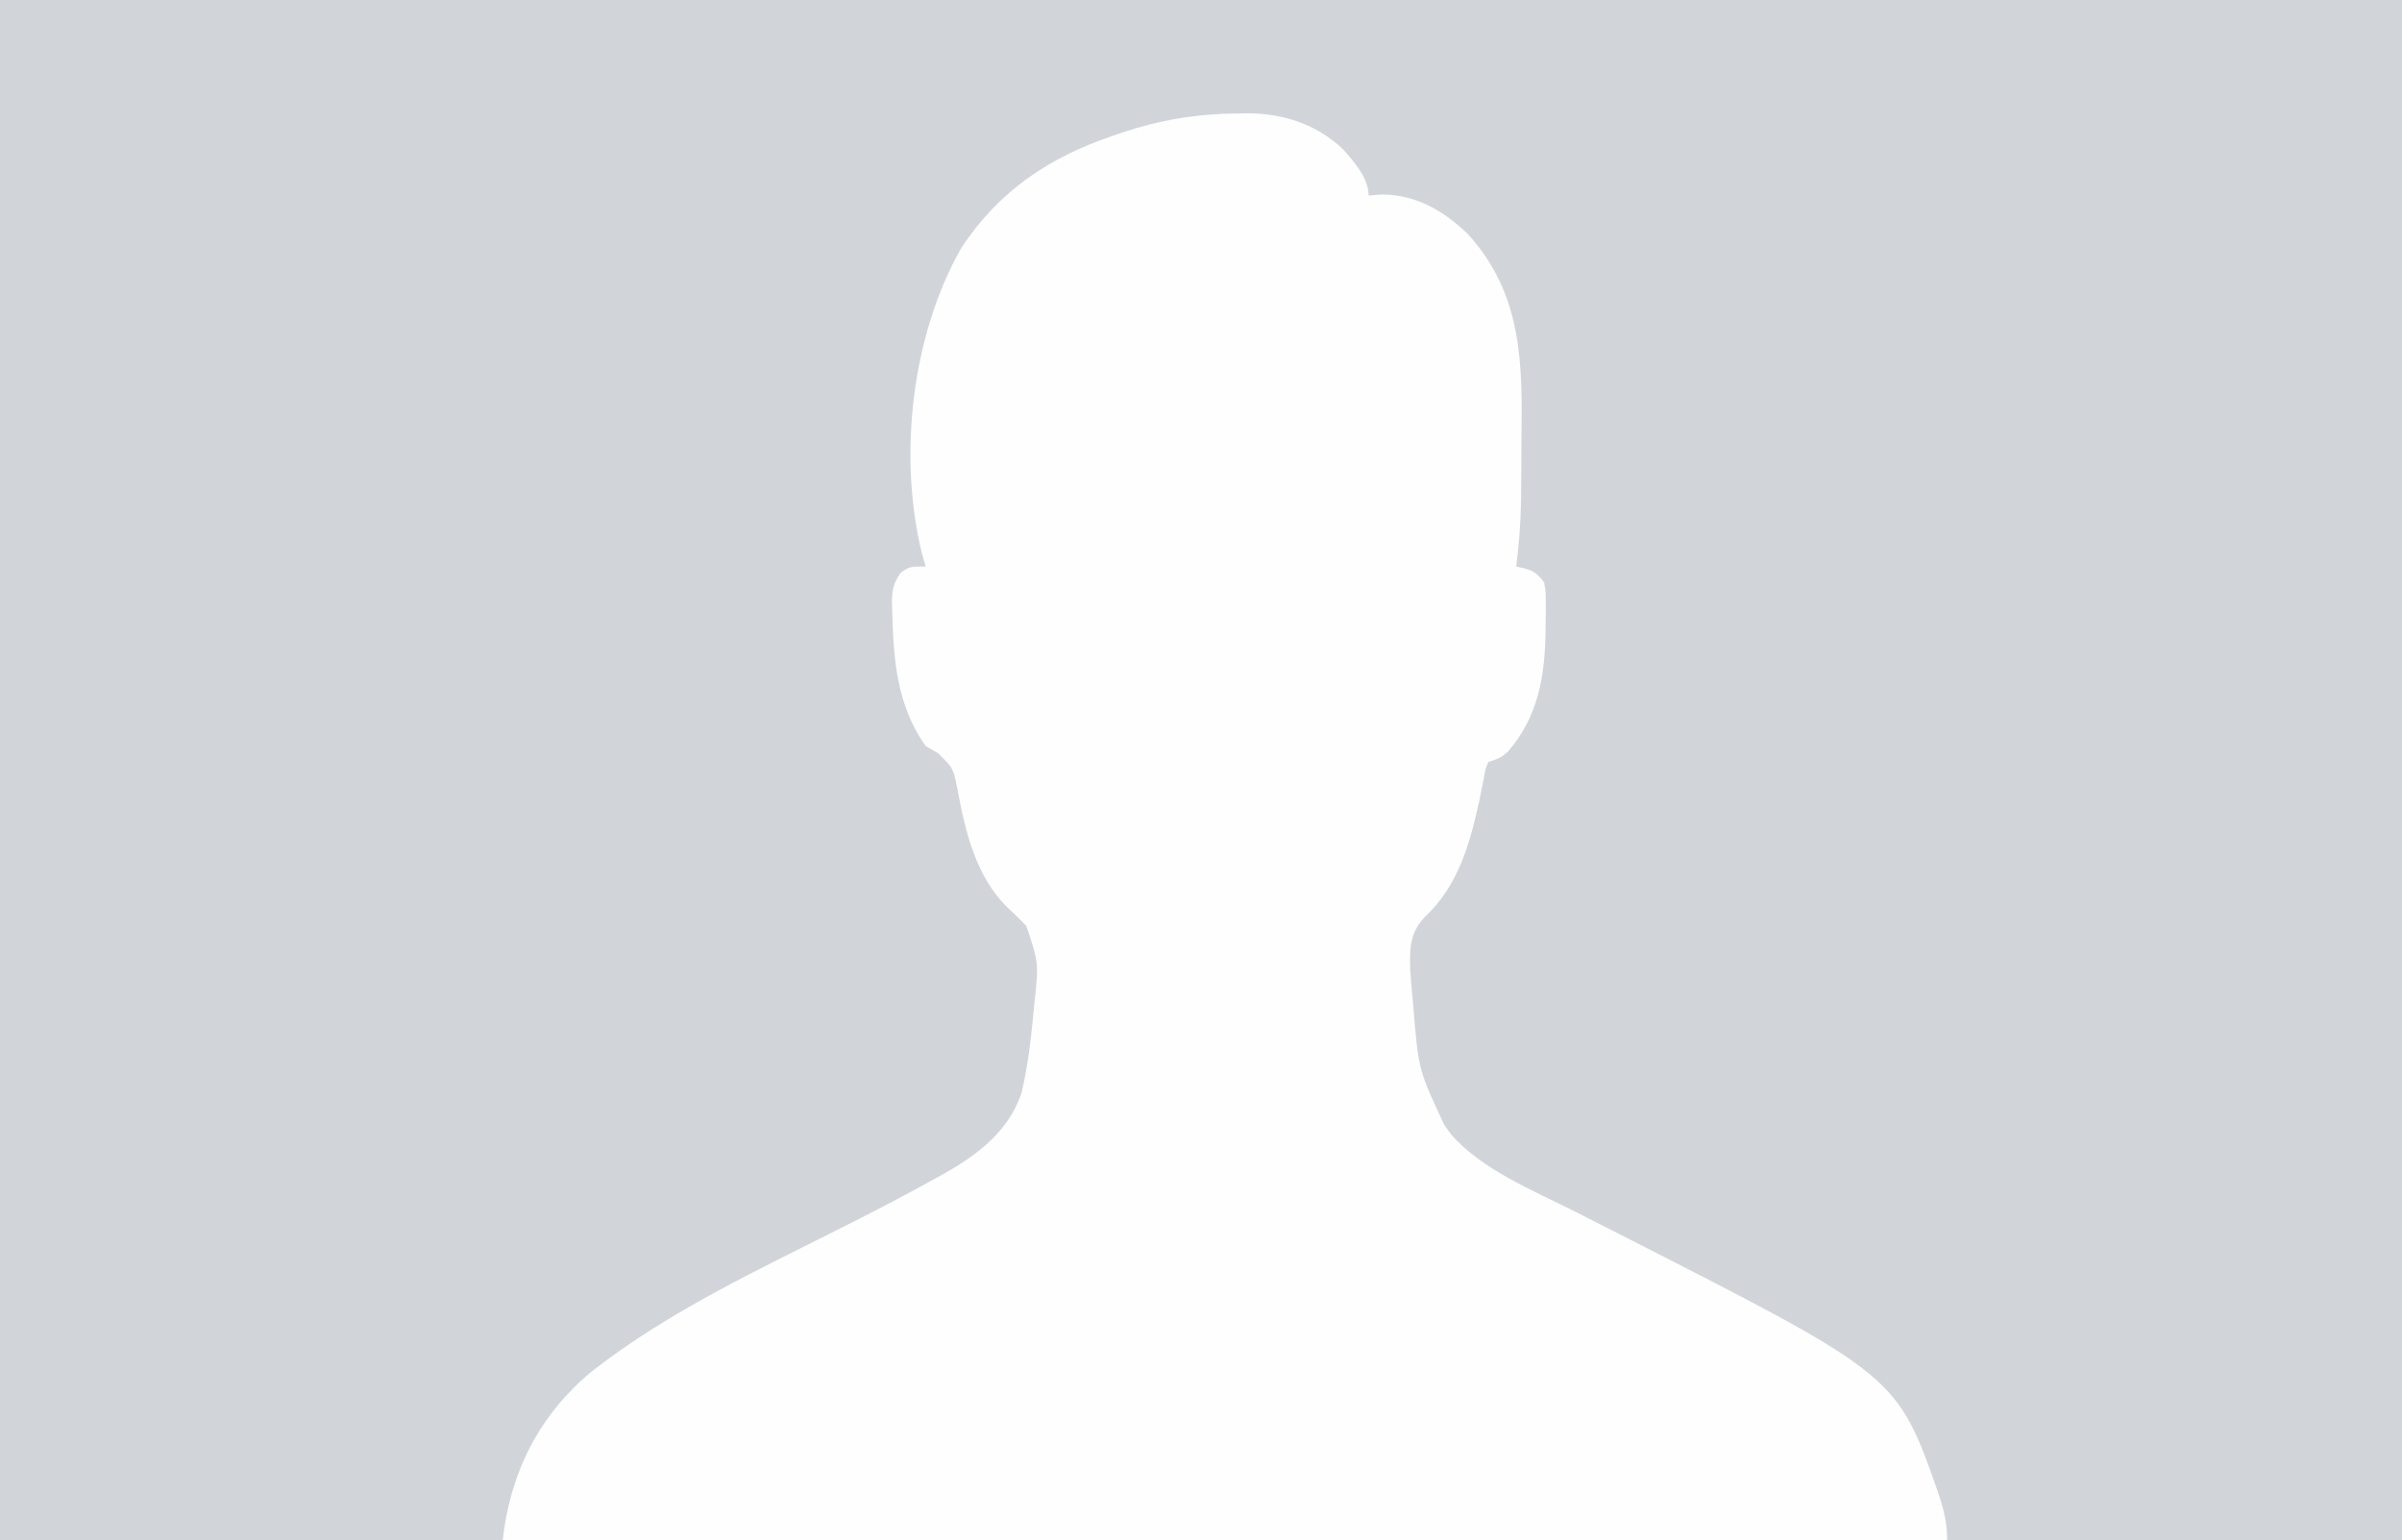 <?xml version="1.0" encoding="UTF-8"?>
<svg version="1.1" xmlns="http://www.w3.org/2000/svg" width="602" height="386">
<rect width="100%" height="100%" fill="#333333" stroke="none"/>
<path d="M0 0 C198.66 0 397.32 0 602 0 C602 127.38 602 254.76 602 386 C403.34 386 204.68 386 0 386 C0 258.62 0 131.24 0 0 Z " fill="#D1D5DA" transform="translate(0,0)"/>
<path d="M0 0 C0.939 -0.015 1.878 -0.029 2.846 -0.044 C11.796 0.087 19.766 2.683 26.398 8.844 C29.231 12.007 32.938 16.156 32.938 20.562 C34.051 20.48 35.165 20.398 36.312 20.312 C44.921 20.373 51.753 24.403 57.836 30.25 C71.54 45.33 71.526 62.703 71.25 81.938 C71.238 84.009 71.229 86.081 71.221 88.152 C71.207 90.151 71.192 92.15 71.176 94.148 C71.168 95.061 71.161 95.974 71.153 96.914 C71.071 102.527 70.64 107.992 69.938 113.562 C70.562 113.701 71.186 113.84 71.83 113.982 C74.39 114.687 75.359 115.438 76.938 117.562 C77.326 119.64 77.326 119.64 77.336 122.027 C77.342 122.904 77.348 123.781 77.354 124.685 C77.334 126.078 77.334 126.078 77.312 127.5 C77.304 128.447 77.295 129.394 77.286 130.37 C77.055 141.455 75.319 151.365 67.875 159.938 C65.938 161.562 65.938 161.562 62.938 162.562 C62.167 164.441 62.167 164.441 61.797 166.762 C61.617 167.635 61.438 168.508 61.252 169.407 C61.066 170.346 60.88 171.284 60.688 172.25 C58.306 183.128 55.391 193.589 47 201.438 C43.234 205.466 43.201 209.344 43.38 214.721 C43.521 217.007 43.72 219.282 43.938 221.562 C44.018 222.46 44.099 223.358 44.182 224.283 C45.456 239.745 45.456 239.745 51.938 253.562 C52.498 254.339 53.058 255.115 53.635 255.914 C61.263 264.689 74.08 269.919 84.353 275.077 C88.192 277.006 92.017 278.965 95.844 280.918 C96.613 281.31 97.381 281.701 98.173 282.105 C165.45 316.401 165.45 316.401 175.906 346.336 C177.168 350.32 177.938 353.339 177.938 357.562 C58.477 357.562 -60.983 357.562 -184.062 357.562 C-182.193 340.741 -175.098 326.541 -162.062 315.562 C-142.597 300.22 -119.373 289.539 -97.357 278.398 C-89.925 274.631 -82.542 270.798 -75.266 266.738 C-74.615 266.378 -73.965 266.018 -73.294 265.647 C-64.866 260.889 -57.22 254.997 -54.062 245.562 C-52.481 238.975 -51.701 232.297 -51.062 225.562 C-50.975 224.701 -50.888 223.839 -50.797 222.951 C-49.733 212.918 -49.733 212.918 -52.832 203.645 C-54.373 202.035 -55.97 200.477 -57.613 198.973 C-65.532 191.18 -68.142 179.885 -70.114 169.315 C-71.179 164.025 -71.179 164.025 -75.012 160.316 C-76.018 159.738 -77.025 159.159 -78.062 158.562 C-85.236 148.523 -86.147 136.939 -86.438 125 C-86.464 124.321 -86.49 123.642 -86.517 122.942 C-86.528 119.616 -86.251 117.824 -84.289 115.098 C-82.062 113.562 -82.062 113.562 -78.062 113.562 C-78.527 111.954 -78.527 111.954 -79 110.312 C-85.006 85.779 -81.59 55.714 -69.172 33.77 C-59.75 19.445 -47.178 11.008 -31.062 5.562 C-29.993 5.194 -29.993 5.194 -28.902 4.818 C-19.299 1.614 -10.134 0.097 0 0 Z " fill="#FEFEFE" transform="translate(310.062,28.438)"/>
</svg>
